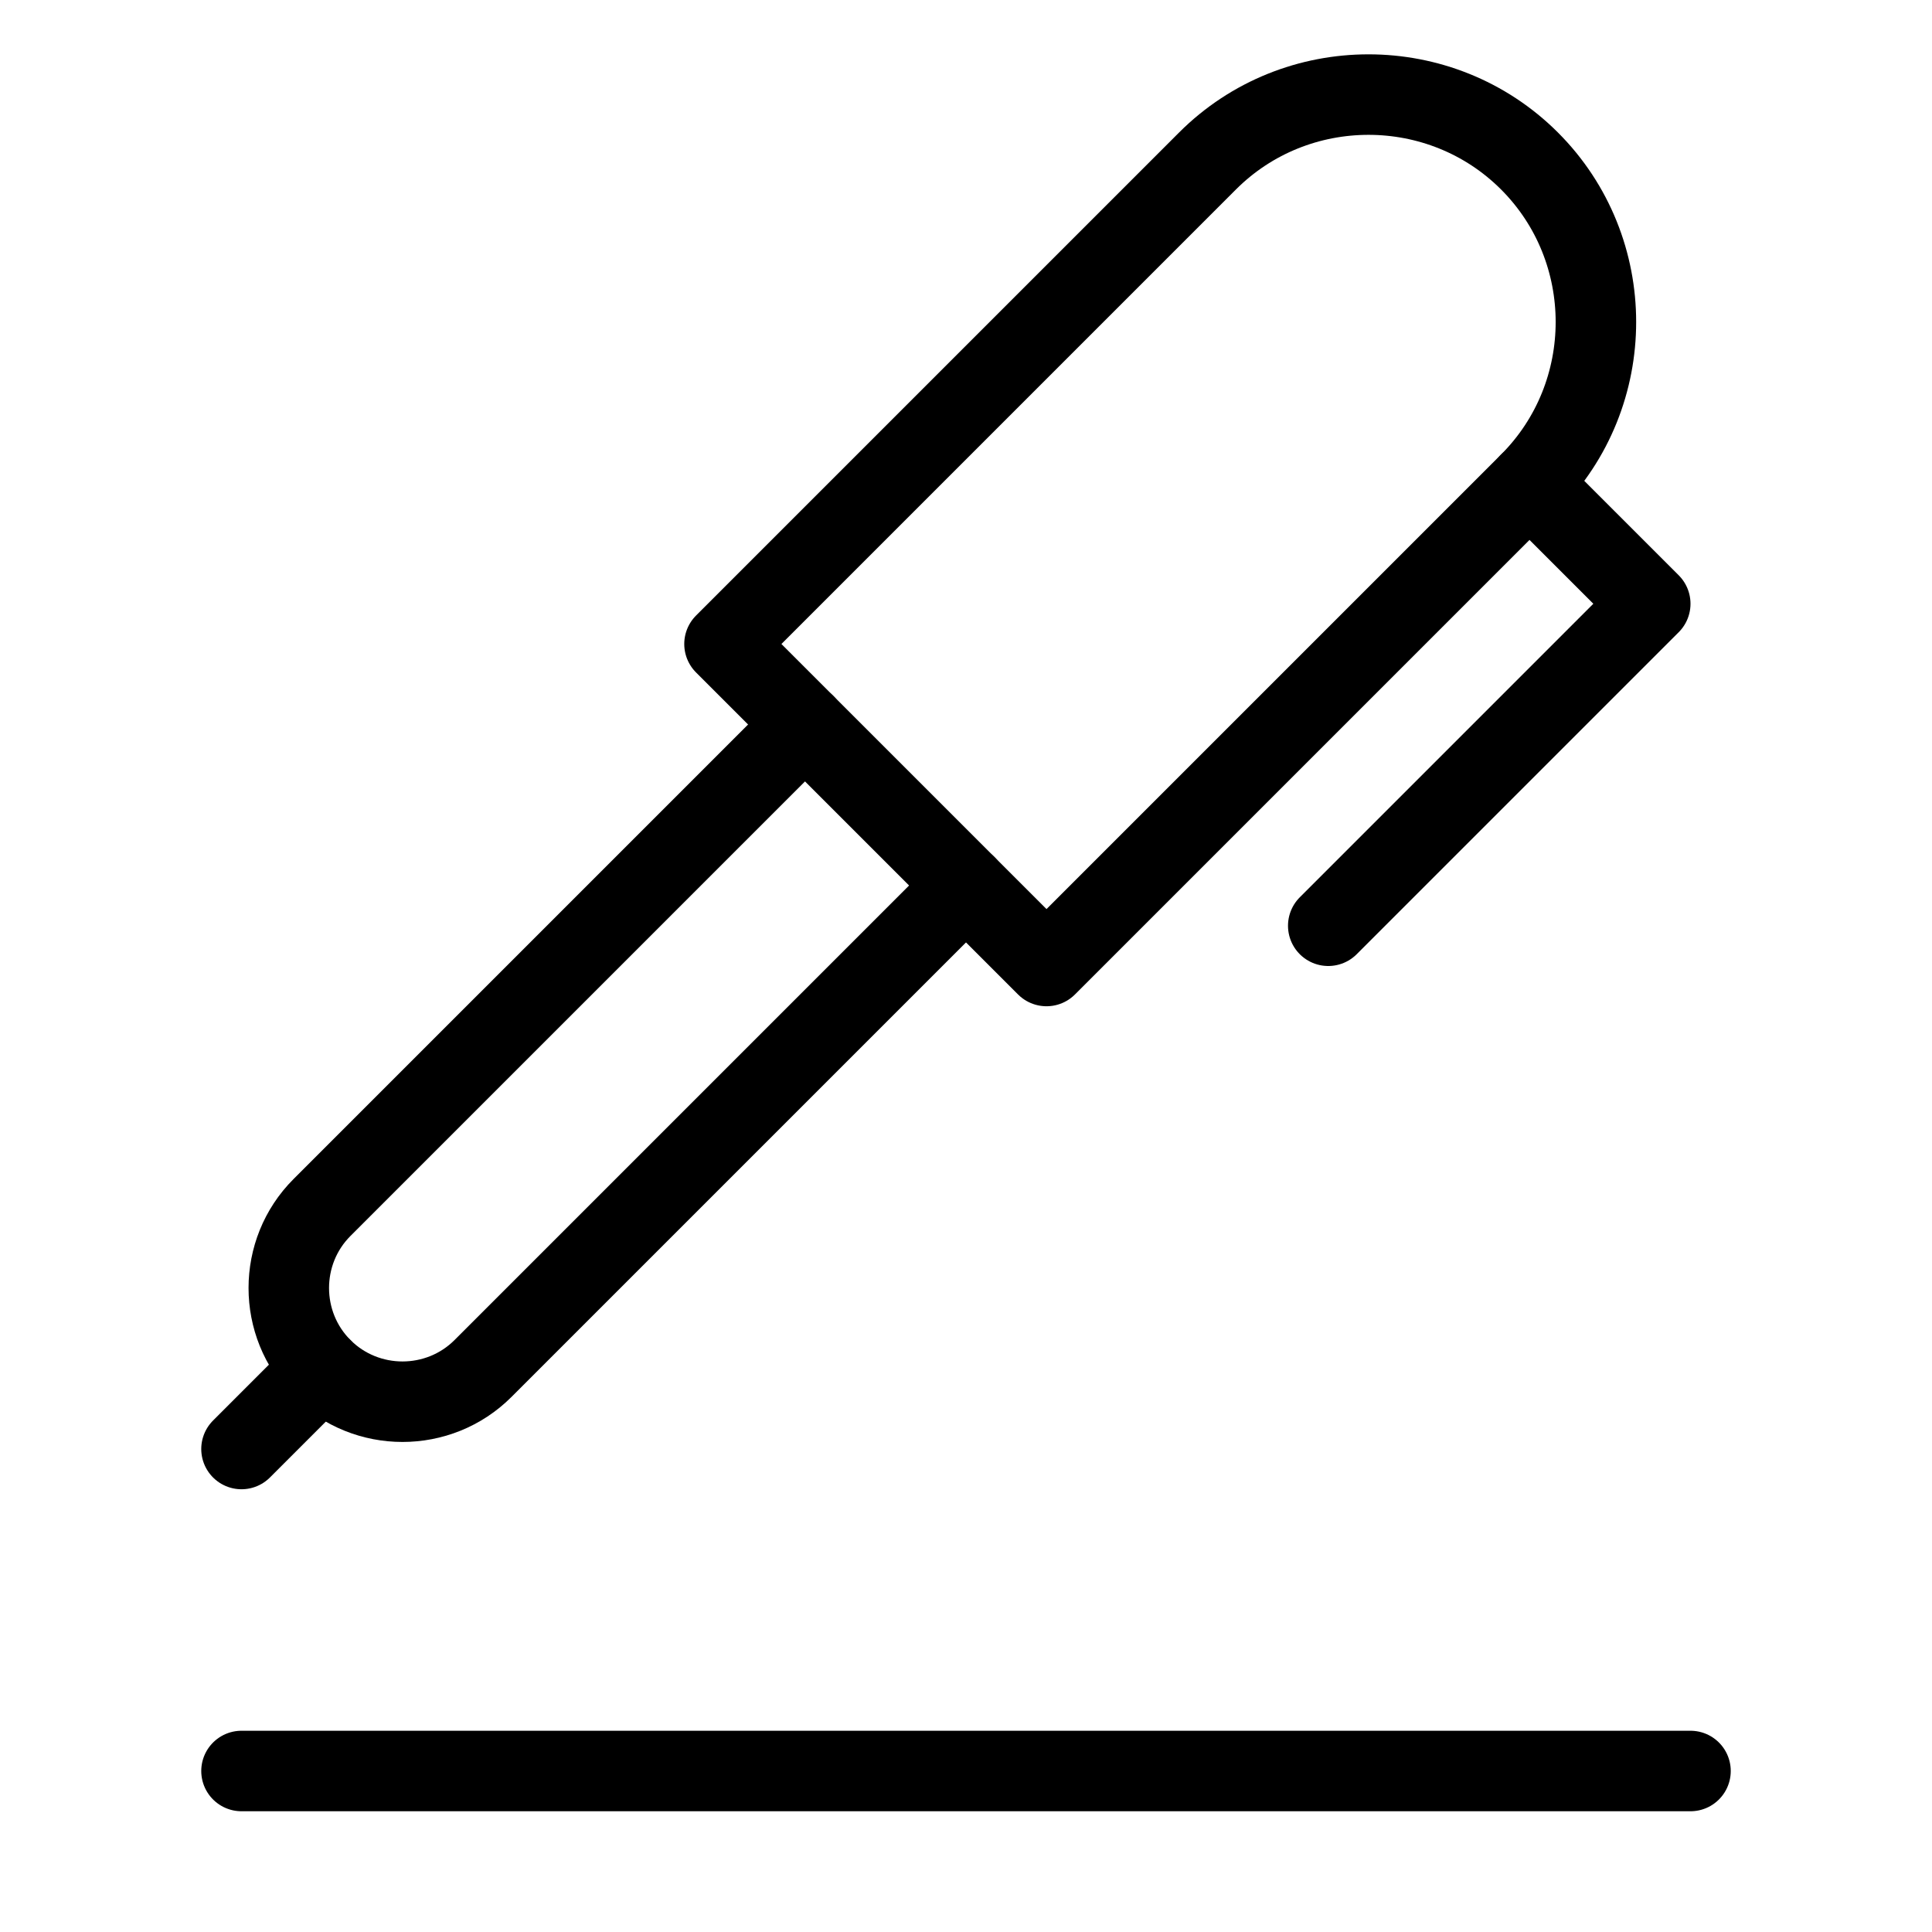 <svg xmlns="http://www.w3.org/2000/svg" xmlns:xlink="http://www.w3.org/1999/xlink" x="0px" y="0px" width="48px" height="48px" viewBox="0 0 48 48"><g  transform="translate(0, 0)">
<line data-color="color-2" fill="none" stroke="#000000" stroke-width="2" stroke-linecap="round" stroke-miterlimit="10" x1="6" y1="44" x2="42" y2="44" stroke-linejoin="round"/>
<path fill="none" stroke="#000000" stroke-width="2" stroke-linecap="round" stroke-miterlimit="10" d="M26,24l-8-8L30,4
	c2.2-2.2,5.8-2.2,8,0l0,0c2.2,2.2,2.2,5.8,0,8L26,24z" stroke-linejoin="round"/>
<path fill="none" stroke="#000000" stroke-width="2" stroke-linecap="round" stroke-miterlimit="10" d="M20,18L8,30
	c-1.1,1.1-1.1,2.9,0,4c1.1,1.1,2.9,1.1,4,0l12-12" stroke-linejoin="round"/>
<line fill="none" stroke="#000000" stroke-width="2" stroke-linecap="round" stroke-miterlimit="10" x1="8" y1="34" x2="6" y2="36" stroke-linejoin="round"/>
<polyline fill="none" stroke="#000000" stroke-width="2" stroke-linecap="round" stroke-miterlimit="10" points="38,12 41,15 
	33,23 " stroke-linejoin="round"/>
</g></svg>
